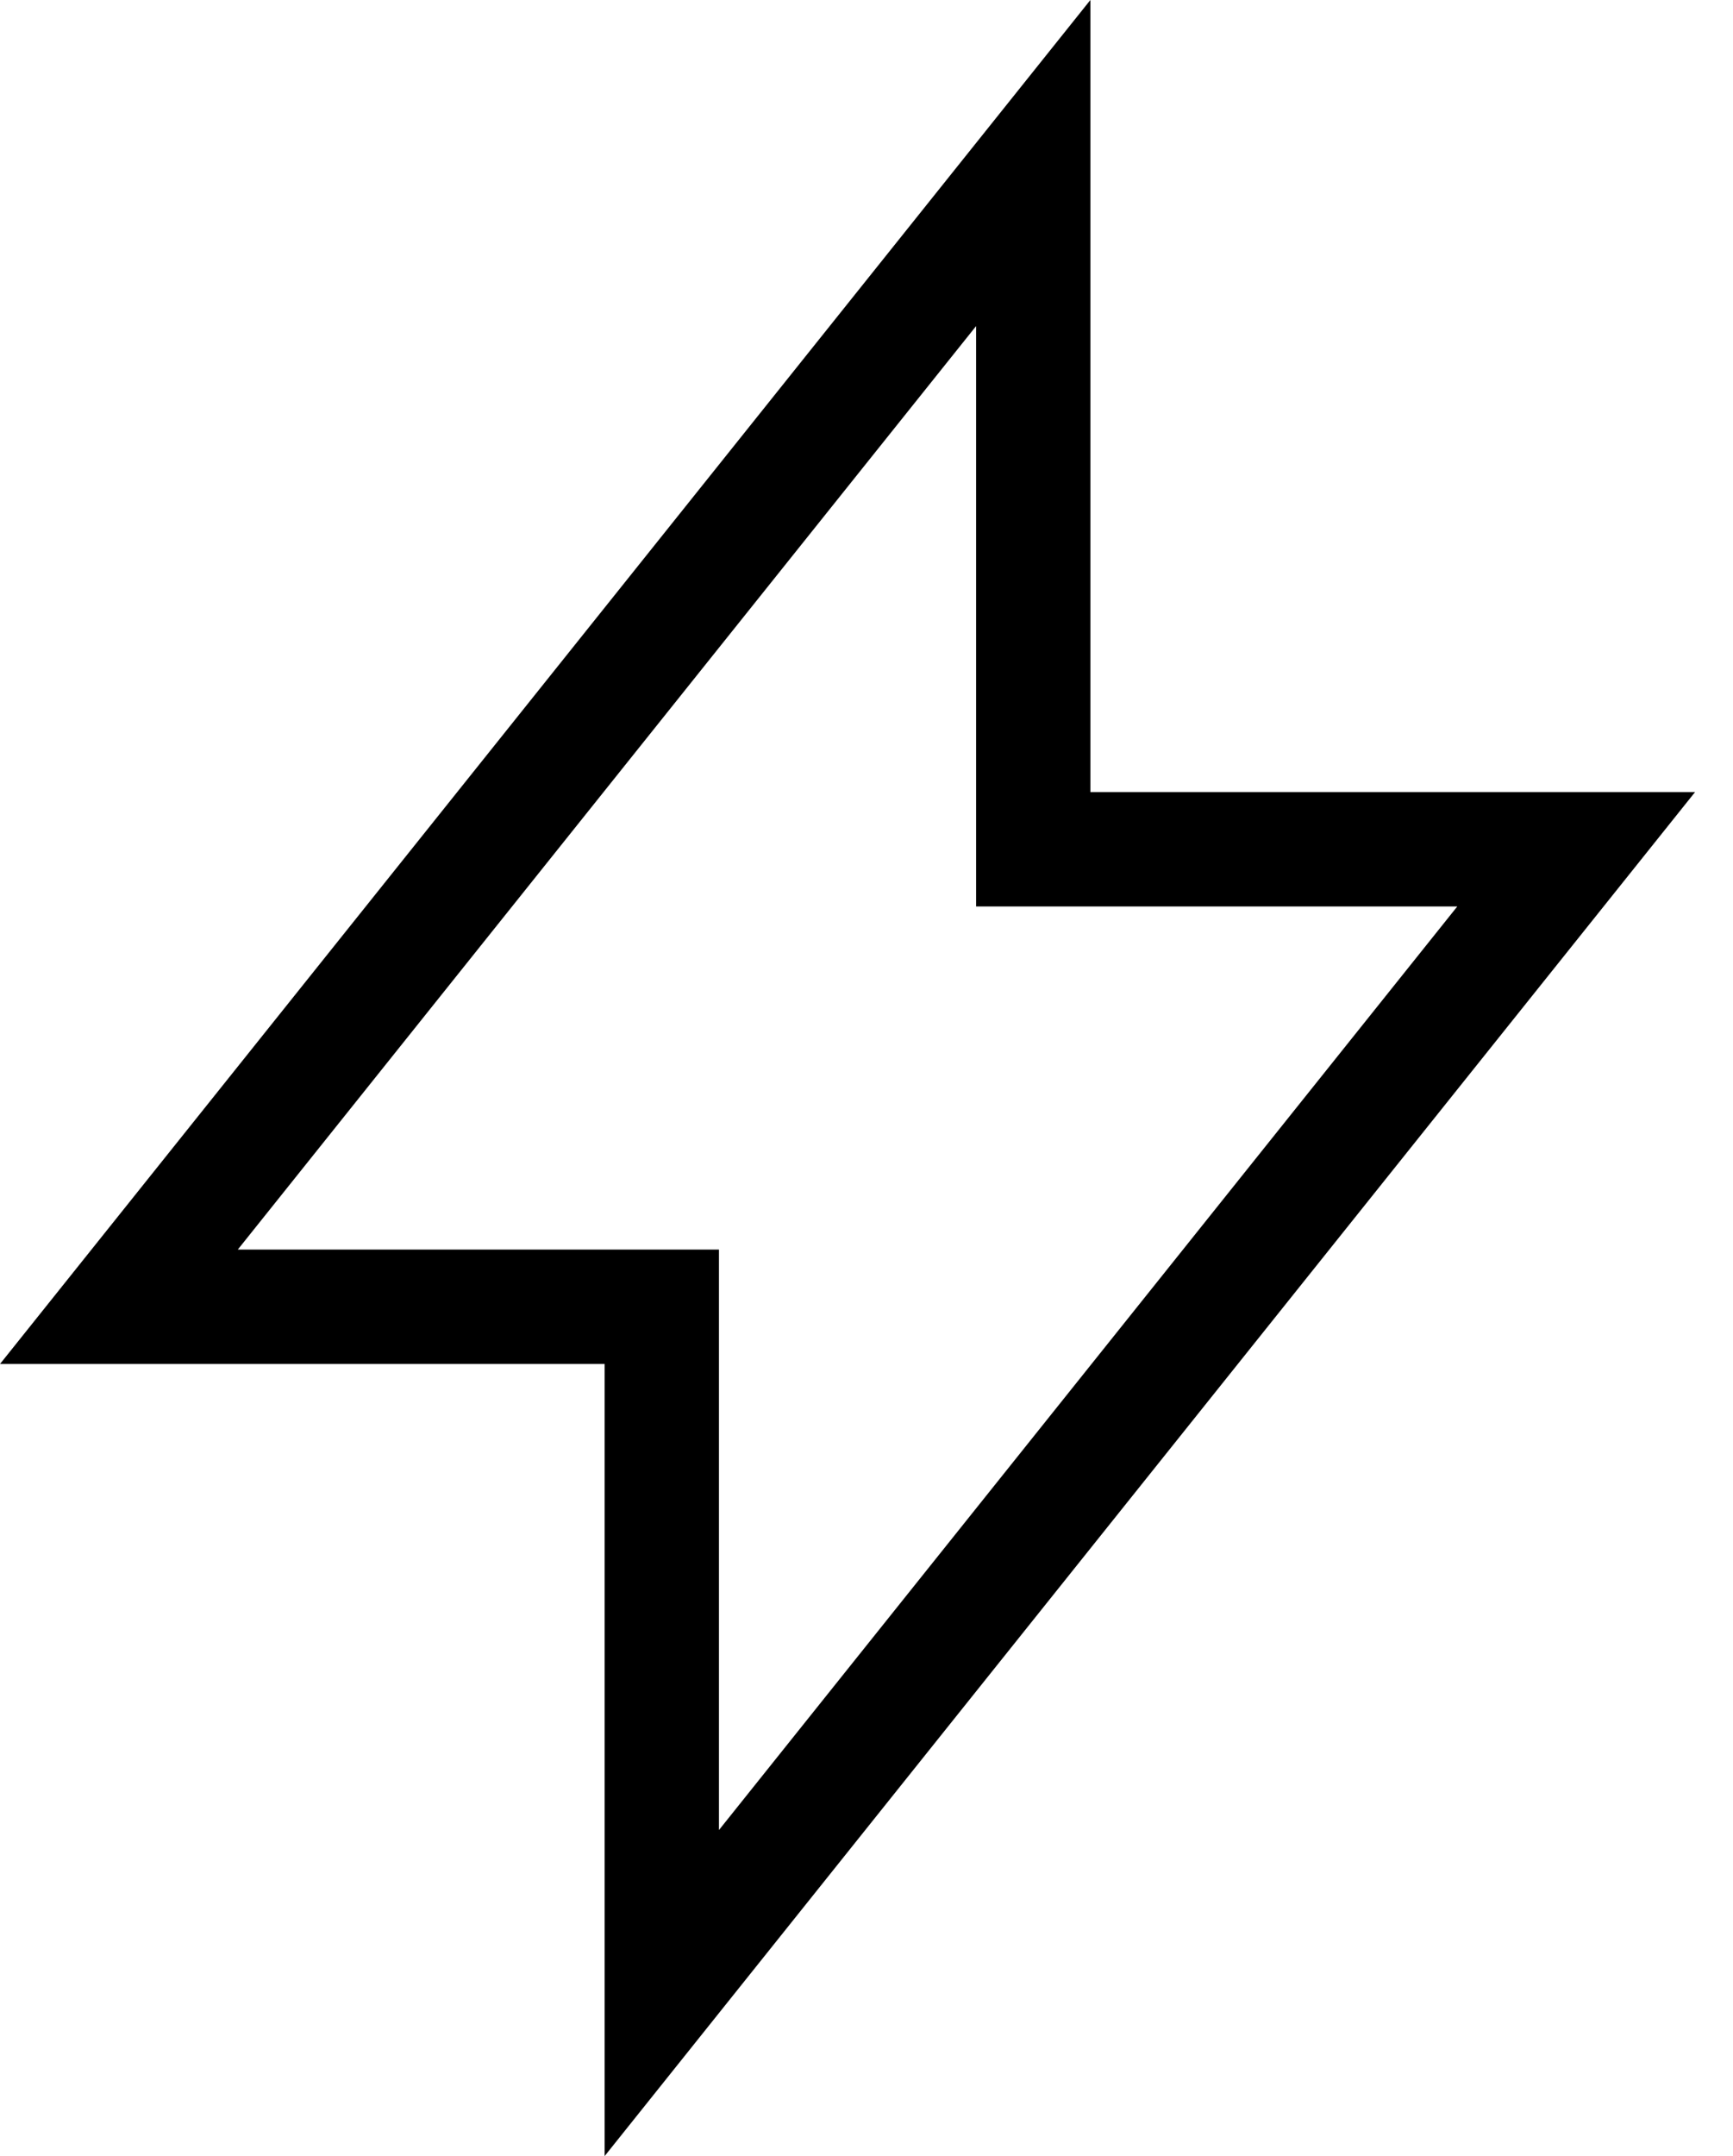 <svg width="37" height="46" viewBox="0 0 37 46" fill="none" xmlns="http://www.w3.org/2000/svg">
<path fill-rule="evenodd" clip-rule="evenodd" d="M23.28 0V16.899H36.19L12.909 46V29.101H0L23.28 0ZM5.077 26.66H15.35V39.044L31.113 19.34H20.84V6.957L5.077 26.66Z" fill="black"/>
</svg>
